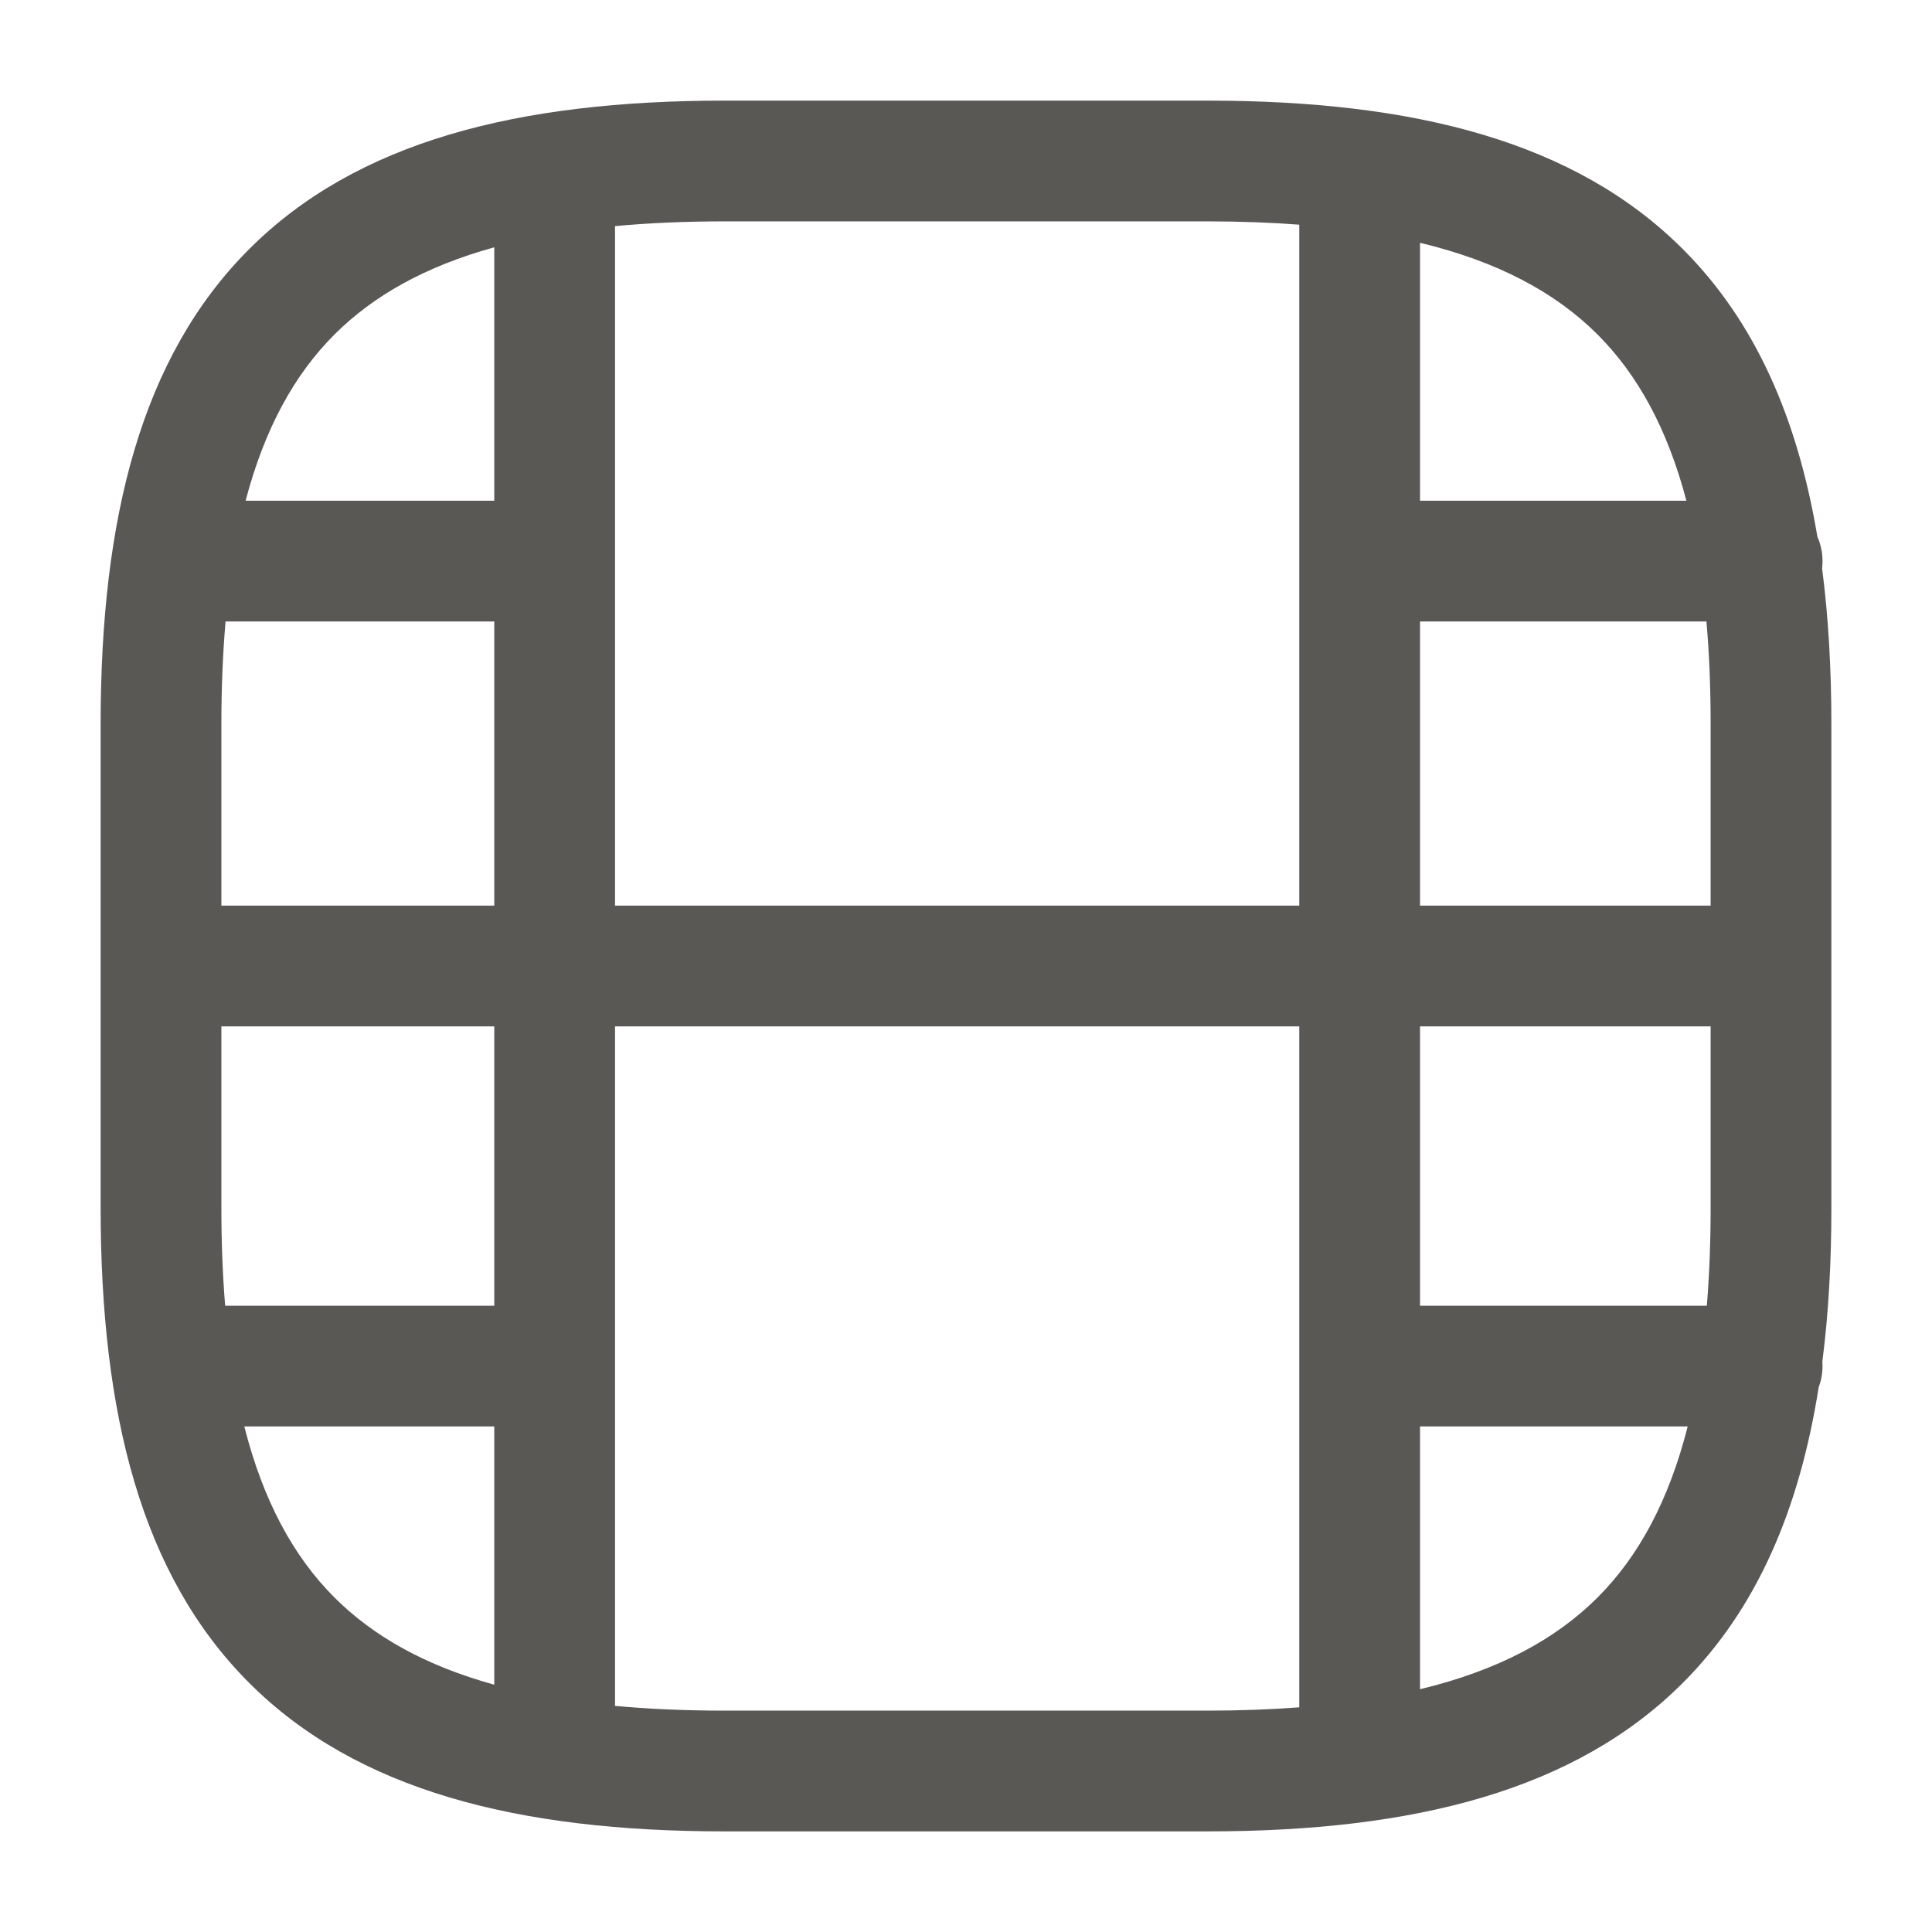 <svg width="24" height="24" viewBox="0 0 24 24" fill="none" xmlns="http://www.w3.org/2000/svg">
<path fill-rule="evenodd" clip-rule="evenodd" d="M3.095 3.095C4.429 1.76 6.426 1.25 9 1.25H15C17.574 1.25 19.571 1.76 20.905 3.095C21.804 3.993 22.329 5.193 22.576 6.666C22.617 6.759 22.64 6.862 22.64 6.97C22.64 7.001 22.638 7.031 22.635 7.061C22.713 7.665 22.75 8.312 22.75 9V15C22.75 15.678 22.715 16.317 22.638 16.913C22.639 16.932 22.64 16.951 22.64 16.97C22.64 17.063 22.623 17.152 22.592 17.235C22.352 18.754 21.824 19.986 20.905 20.905C19.571 22.24 17.574 22.75 15 22.75H9C6.426 22.75 4.429 22.24 3.095 20.905C1.76 19.571 1.25 17.574 1.25 15V9C1.25 6.426 1.76 4.429 3.095 3.095ZM21.203 16.22C21.234 15.842 21.25 15.436 21.25 15V12.75H17.64V16.22H21.203ZM17.64 17.72H20.965C20.73 18.647 20.353 19.337 19.845 19.845C19.322 20.367 18.608 20.751 17.64 20.984V17.72ZM16.14 21.209V12.75H7.64V21.191C8.058 21.23 8.51 21.25 9 21.25H15C15.405 21.25 15.785 21.236 16.14 21.209ZM6.14 20.928V17.72H3.035C3.27 18.647 3.647 19.337 4.155 19.845C4.638 20.327 5.283 20.691 6.14 20.928ZM2.797 16.22H6.14V12.75H2.75V15C2.75 15.436 2.766 15.842 2.797 16.22ZM2.75 11.25H6.14V7.72H2.802C2.768 8.115 2.75 8.541 2.75 9V11.25ZM3.051 6.22H6.14V3.072C5.283 3.309 4.638 3.673 4.155 4.155C3.658 4.652 3.287 5.323 3.051 6.22ZM7.64 2.809V11.25H16.14V2.791C15.785 2.764 15.405 2.75 15 2.75H9C8.51 2.75 8.058 2.77 7.64 2.809ZM17.64 3.016V6.22H20.949C20.713 5.323 20.342 4.652 19.845 4.155C19.322 3.633 18.608 3.249 17.64 3.016ZM21.198 7.72H17.64V11.25H21.25V9C21.25 8.541 21.233 8.115 21.198 7.72Z" fill="#595854"/>
</svg>
